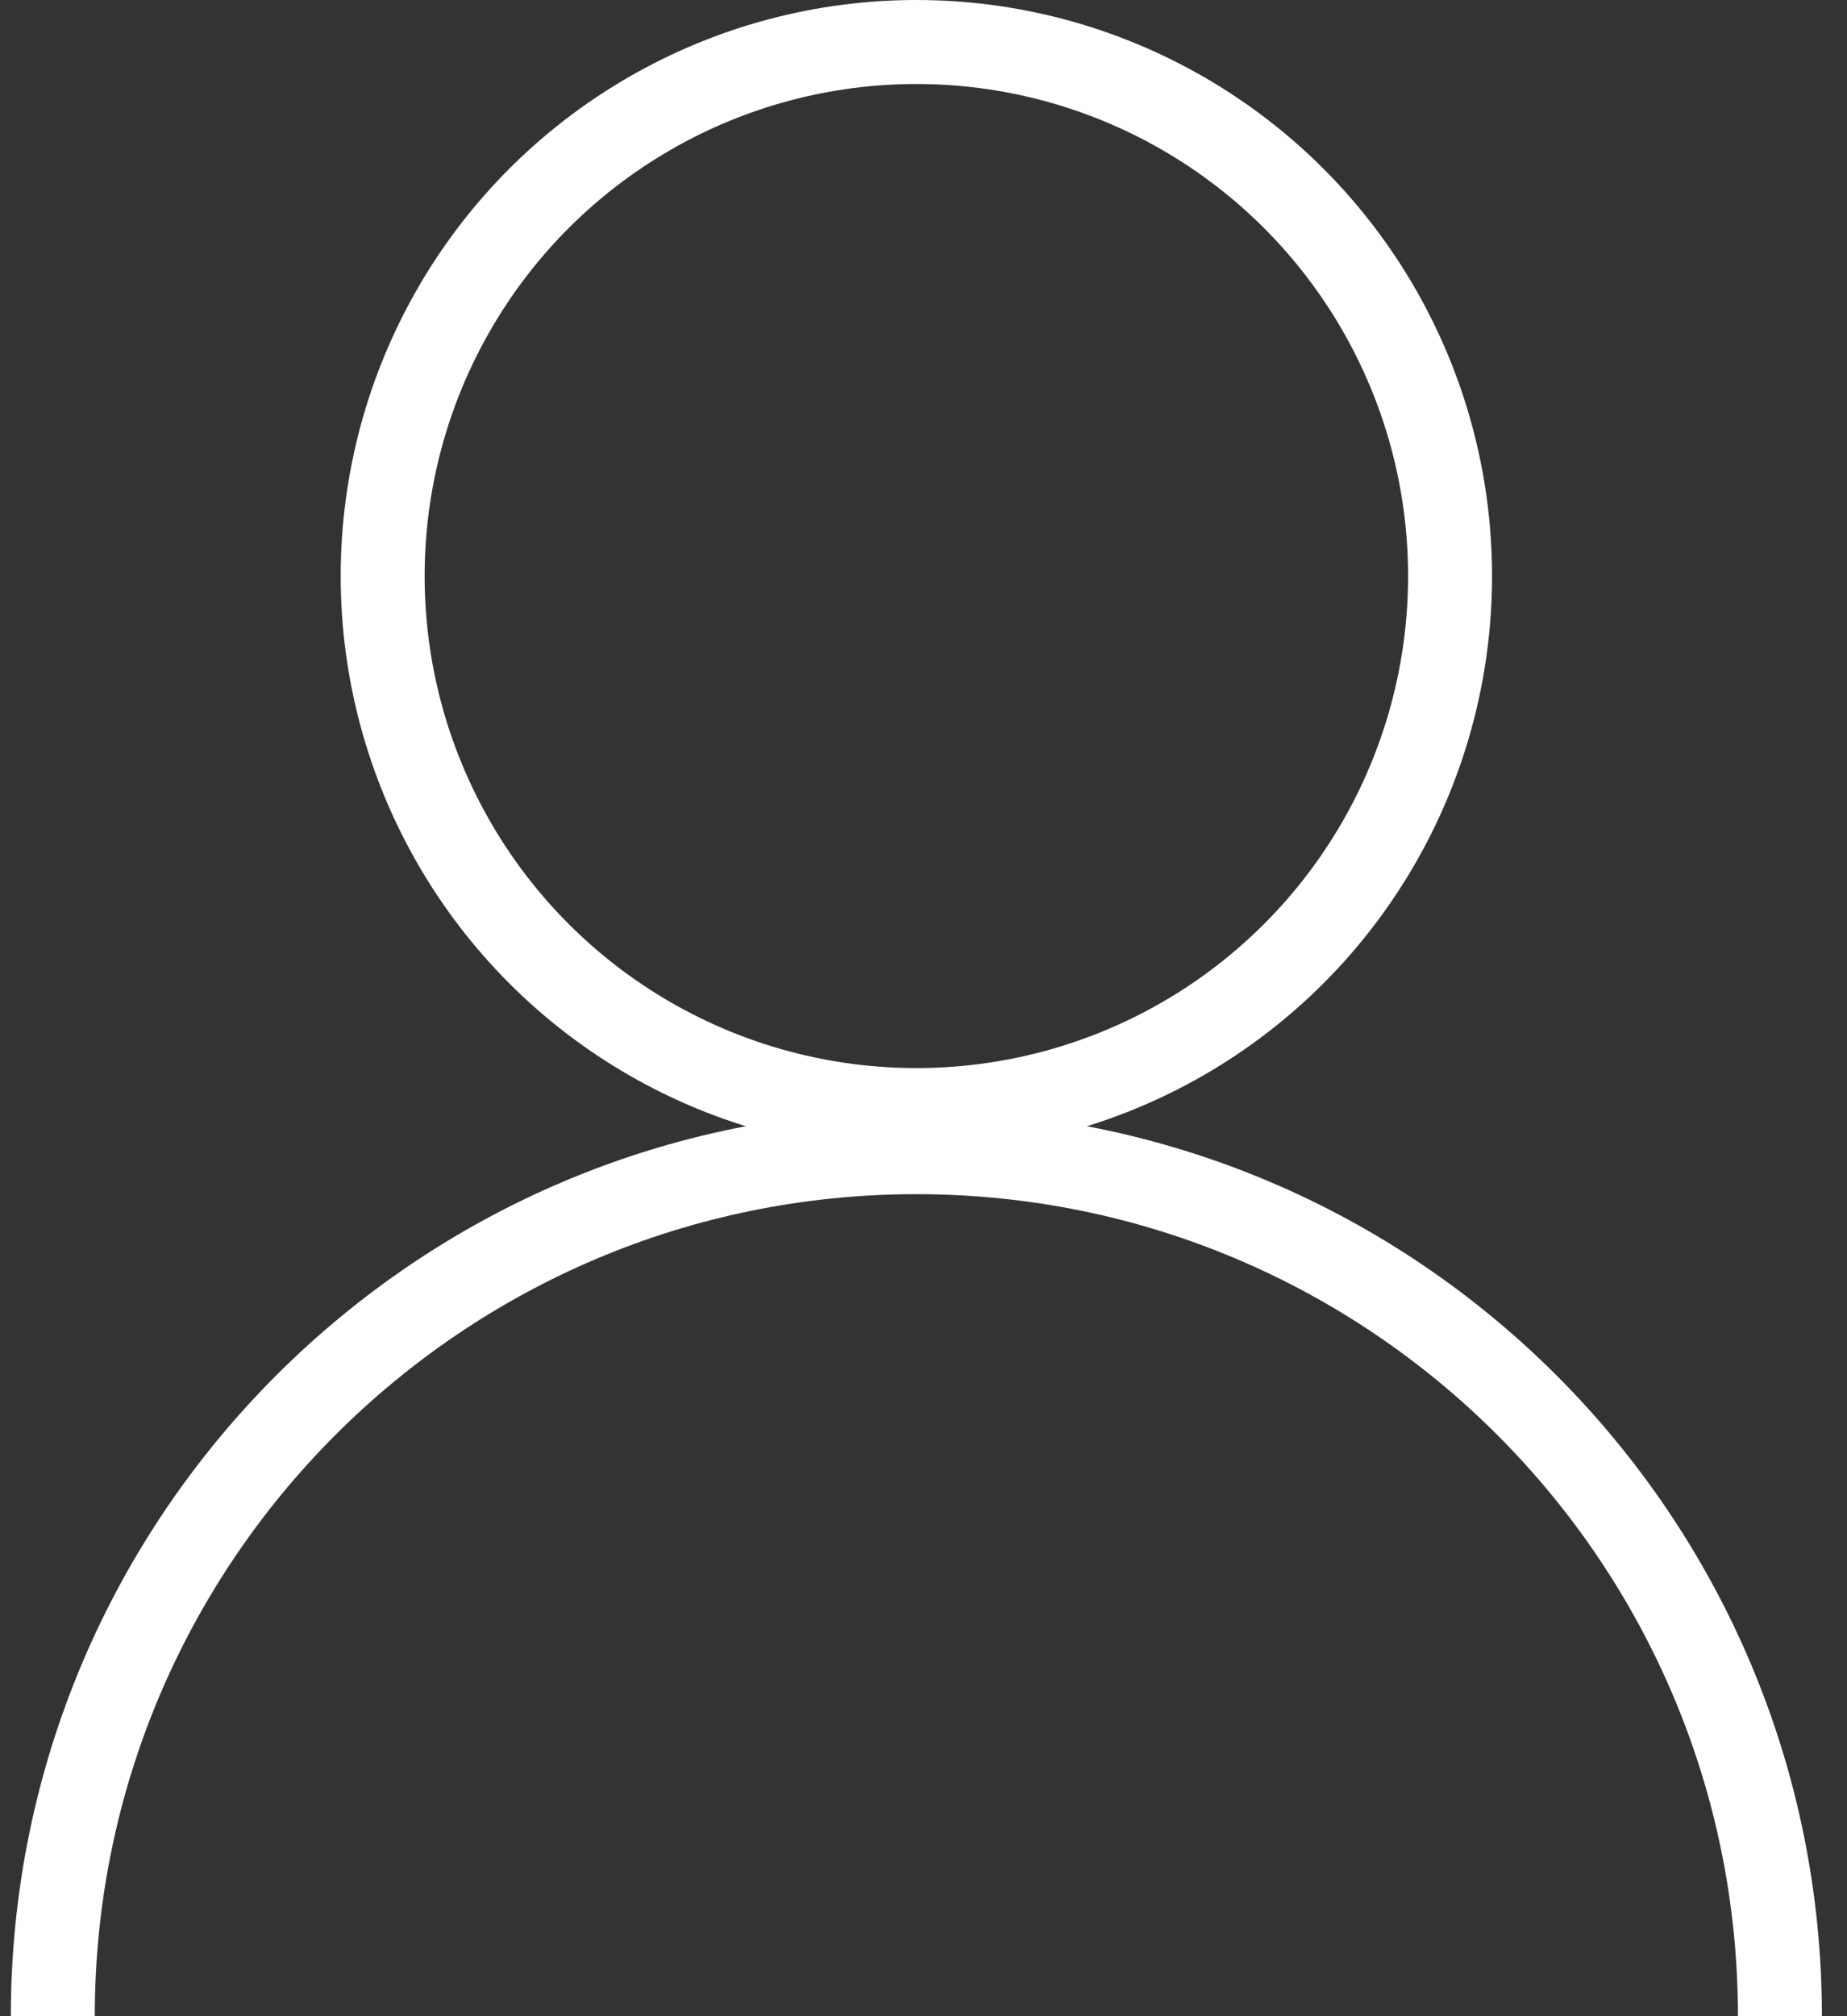 <svg width="22" height="24" viewBox="0 0 22 24" fill="none" xmlns="http://www.w3.org/2000/svg">
<rect x="0" y="0" width="22" height="24" fill="#333333" stroke="none"/>
<circle cx="10.915" cy="6.857" r="6.357" stroke="white"/>
<path d="M21.201 24C21.201 18.32 16.596 13.715 10.915 13.715C5.234 13.715 0.629 18.32 0.629 24" stroke="white"/>
</svg>
